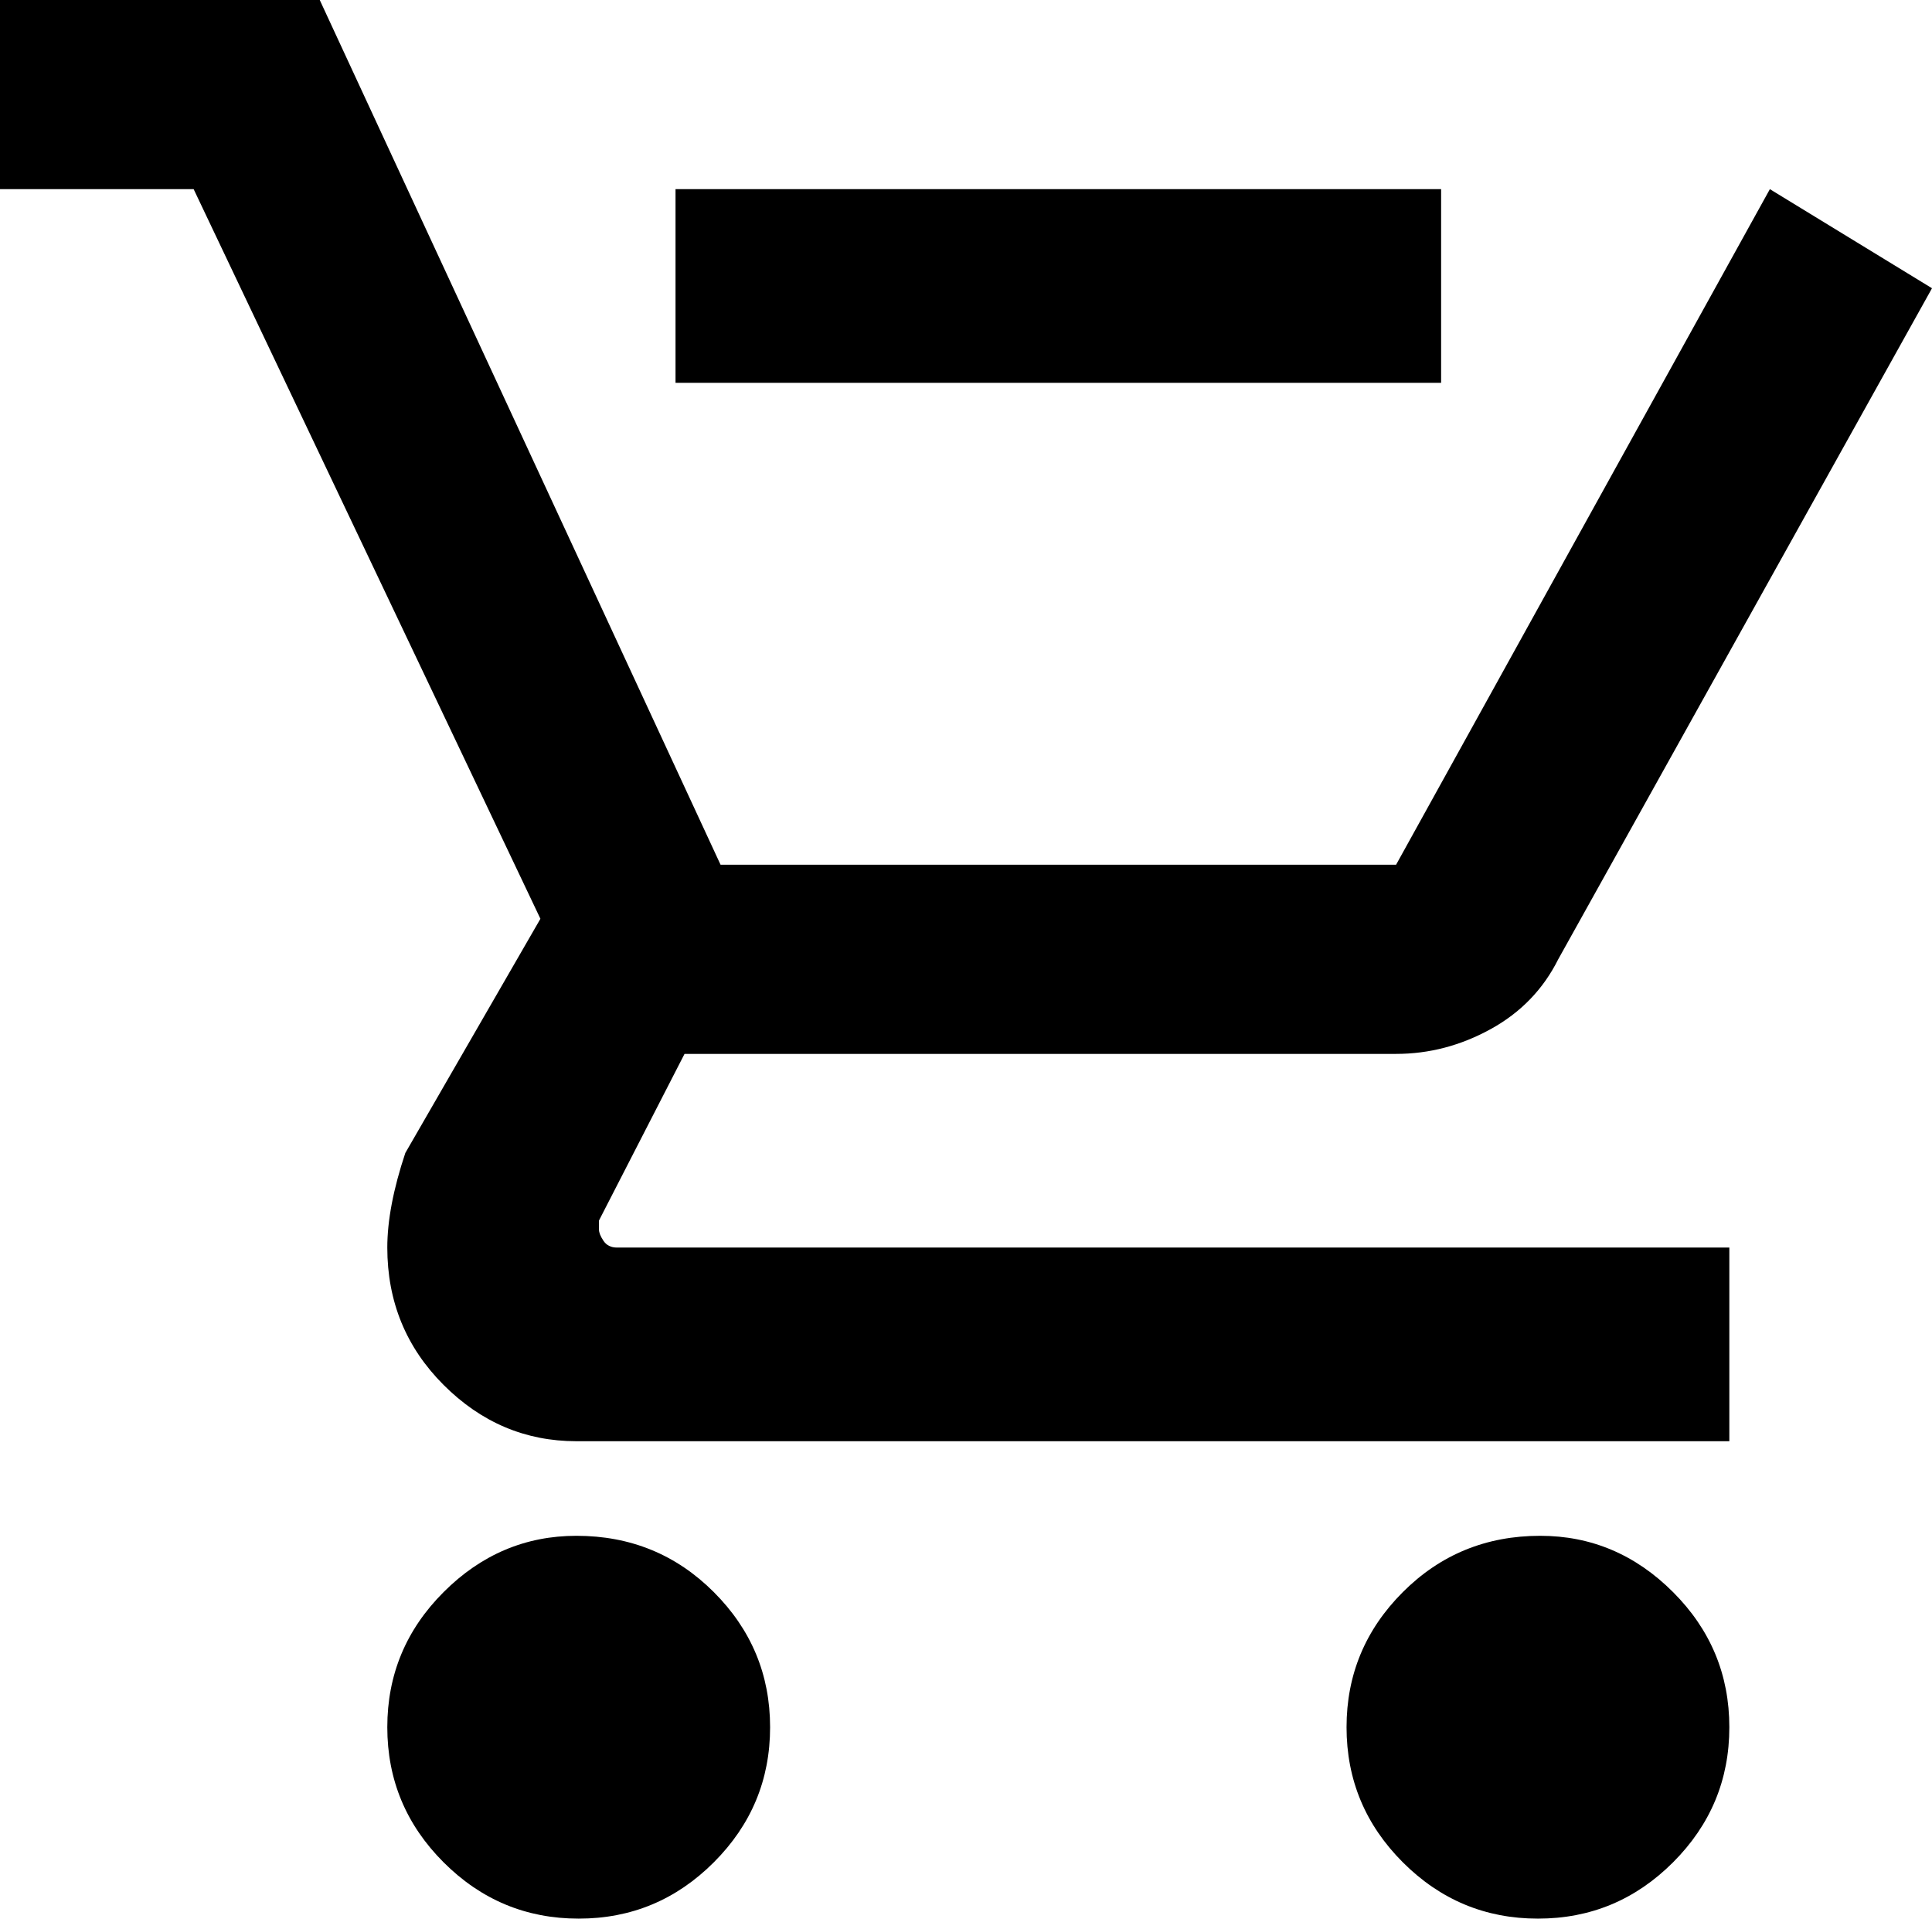 <svg xmlns="http://www.w3.org/2000/svg" viewBox="21 -21 429 426">
      <g transform="scale(1 -1) translate(0 -384)">
        <path d="M341 320V363H171V320ZM149 64Q132 64 119.5 51.5Q107 39 107.0 21.5Q107 4 119.5 -8.5Q132 -21 149.5 -21.0Q167 -21 179.5 -8.5Q192 4 192.0 21.5Q192 39 179.5 51.5Q167 64 149 64ZM363 64Q345 64 332.5 51.5Q320 39 320.0 21.5Q320 4 332.5 -8.5Q345 -21 362.5 -21.0Q380 -21 392.5 -8.5Q405 4 405.0 21.5Q405 39 392.5 51.5Q380 64 363 64ZM154 132V134L173 171H331Q342 171 352.0 176.5Q362 182 367 192L450 341L414 363L331 213H181L92 405H21V363H64L141 201L111 149Q107 137 107 128Q107 110 119.5 97.5Q132 85 149 85H405V128H158Q156 128 155.0 129.5Q154 131 154 132Z" />
      </g>
    </svg>